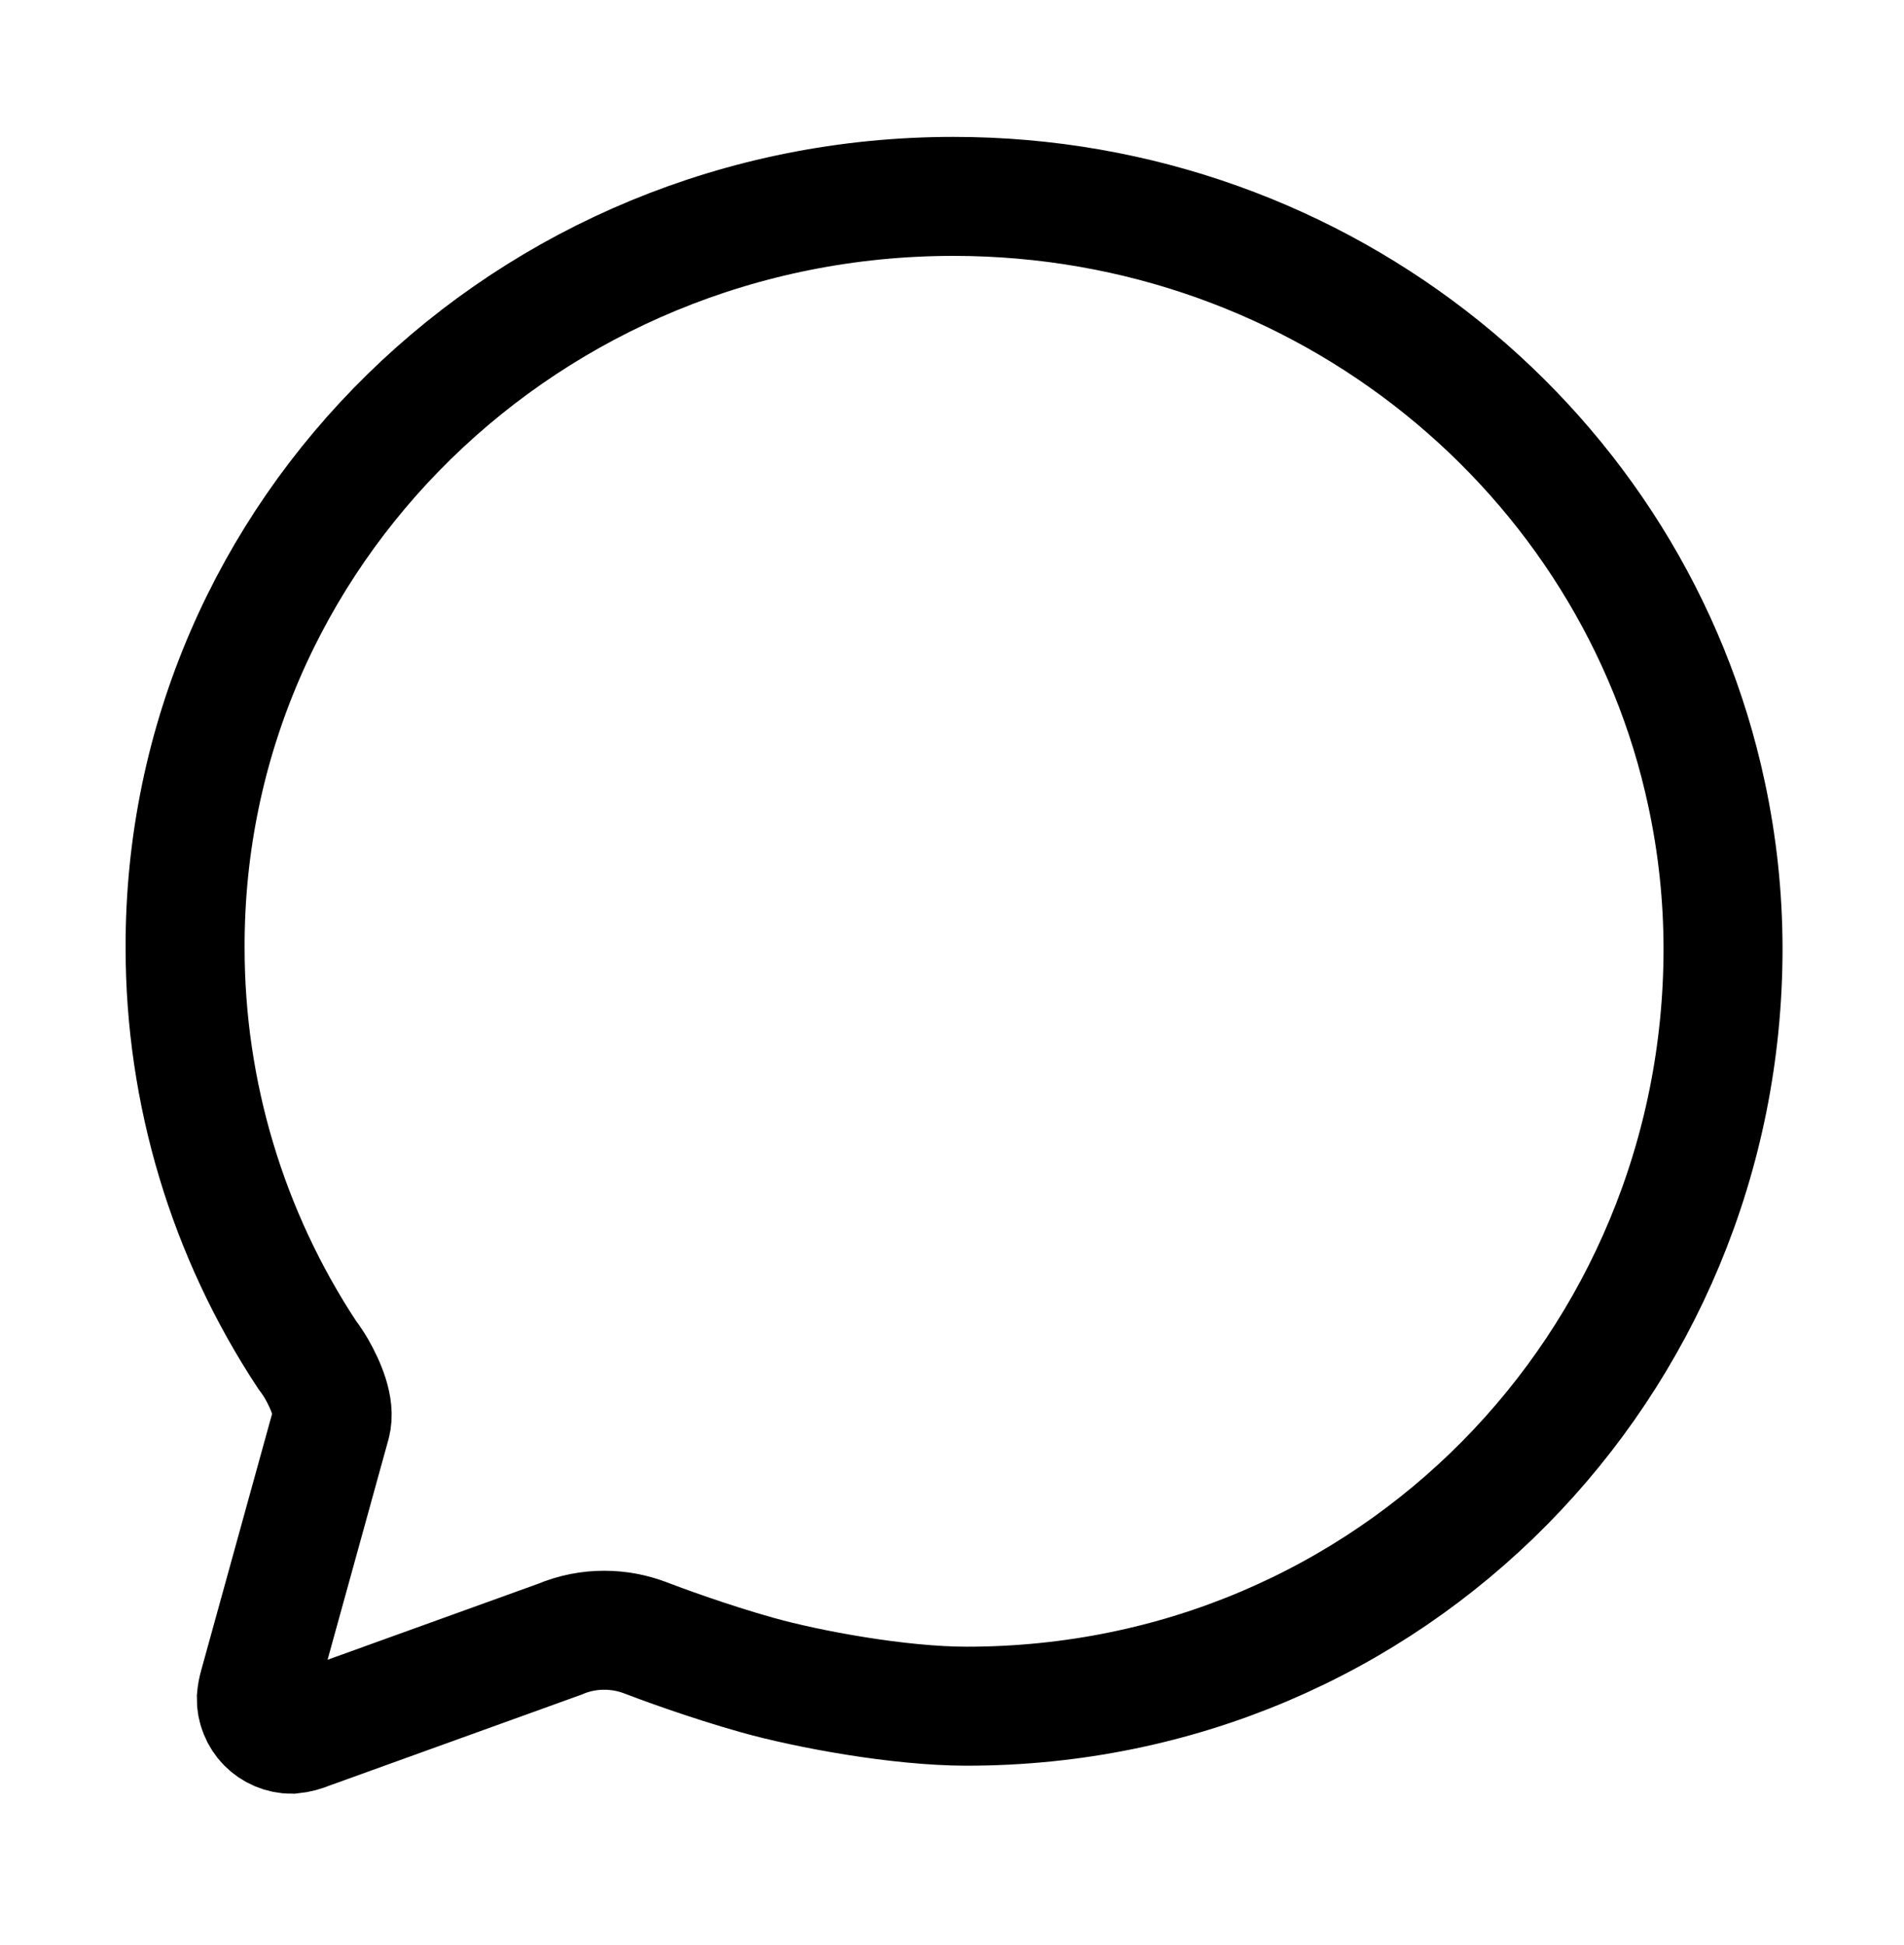 <svg width="46" height="47" viewBox="0 0 46 47" fill="none" xmlns="http://www.w3.org/2000/svg">
<path d="M7.999 34.398C8.105 34.007 7.87 33.463 7.646 33.071C7.577 32.954 7.501 32.841 7.419 32.732C5.497 29.816 4.472 26.4 4.472 22.907C4.441 12.881 12.754 4.745 23.035 4.745C32 4.745 39.484 10.956 41.233 19.201C41.495 20.424 41.627 21.67 41.628 22.92C41.628 32.96 33.635 41.224 23.354 41.224C21.72 41.224 19.514 40.813 18.311 40.476C17.108 40.14 15.906 39.693 15.596 39.573C15.279 39.452 14.943 39.389 14.603 39.389C14.232 39.387 13.865 39.461 13.523 39.606L7.465 41.792C7.332 41.849 7.192 41.886 7.048 41.901C6.934 41.901 6.822 41.878 6.718 41.834C6.613 41.79 6.518 41.725 6.439 41.645C6.359 41.564 6.297 41.468 6.255 41.362C6.212 41.257 6.191 41.145 6.193 41.031C6.201 40.931 6.219 40.833 6.247 40.737L7.999 34.398Z" stroke="currentColor" stroke-width="2.875" stroke-miterlimit="10" stroke-linecap="round"/>
</svg>
